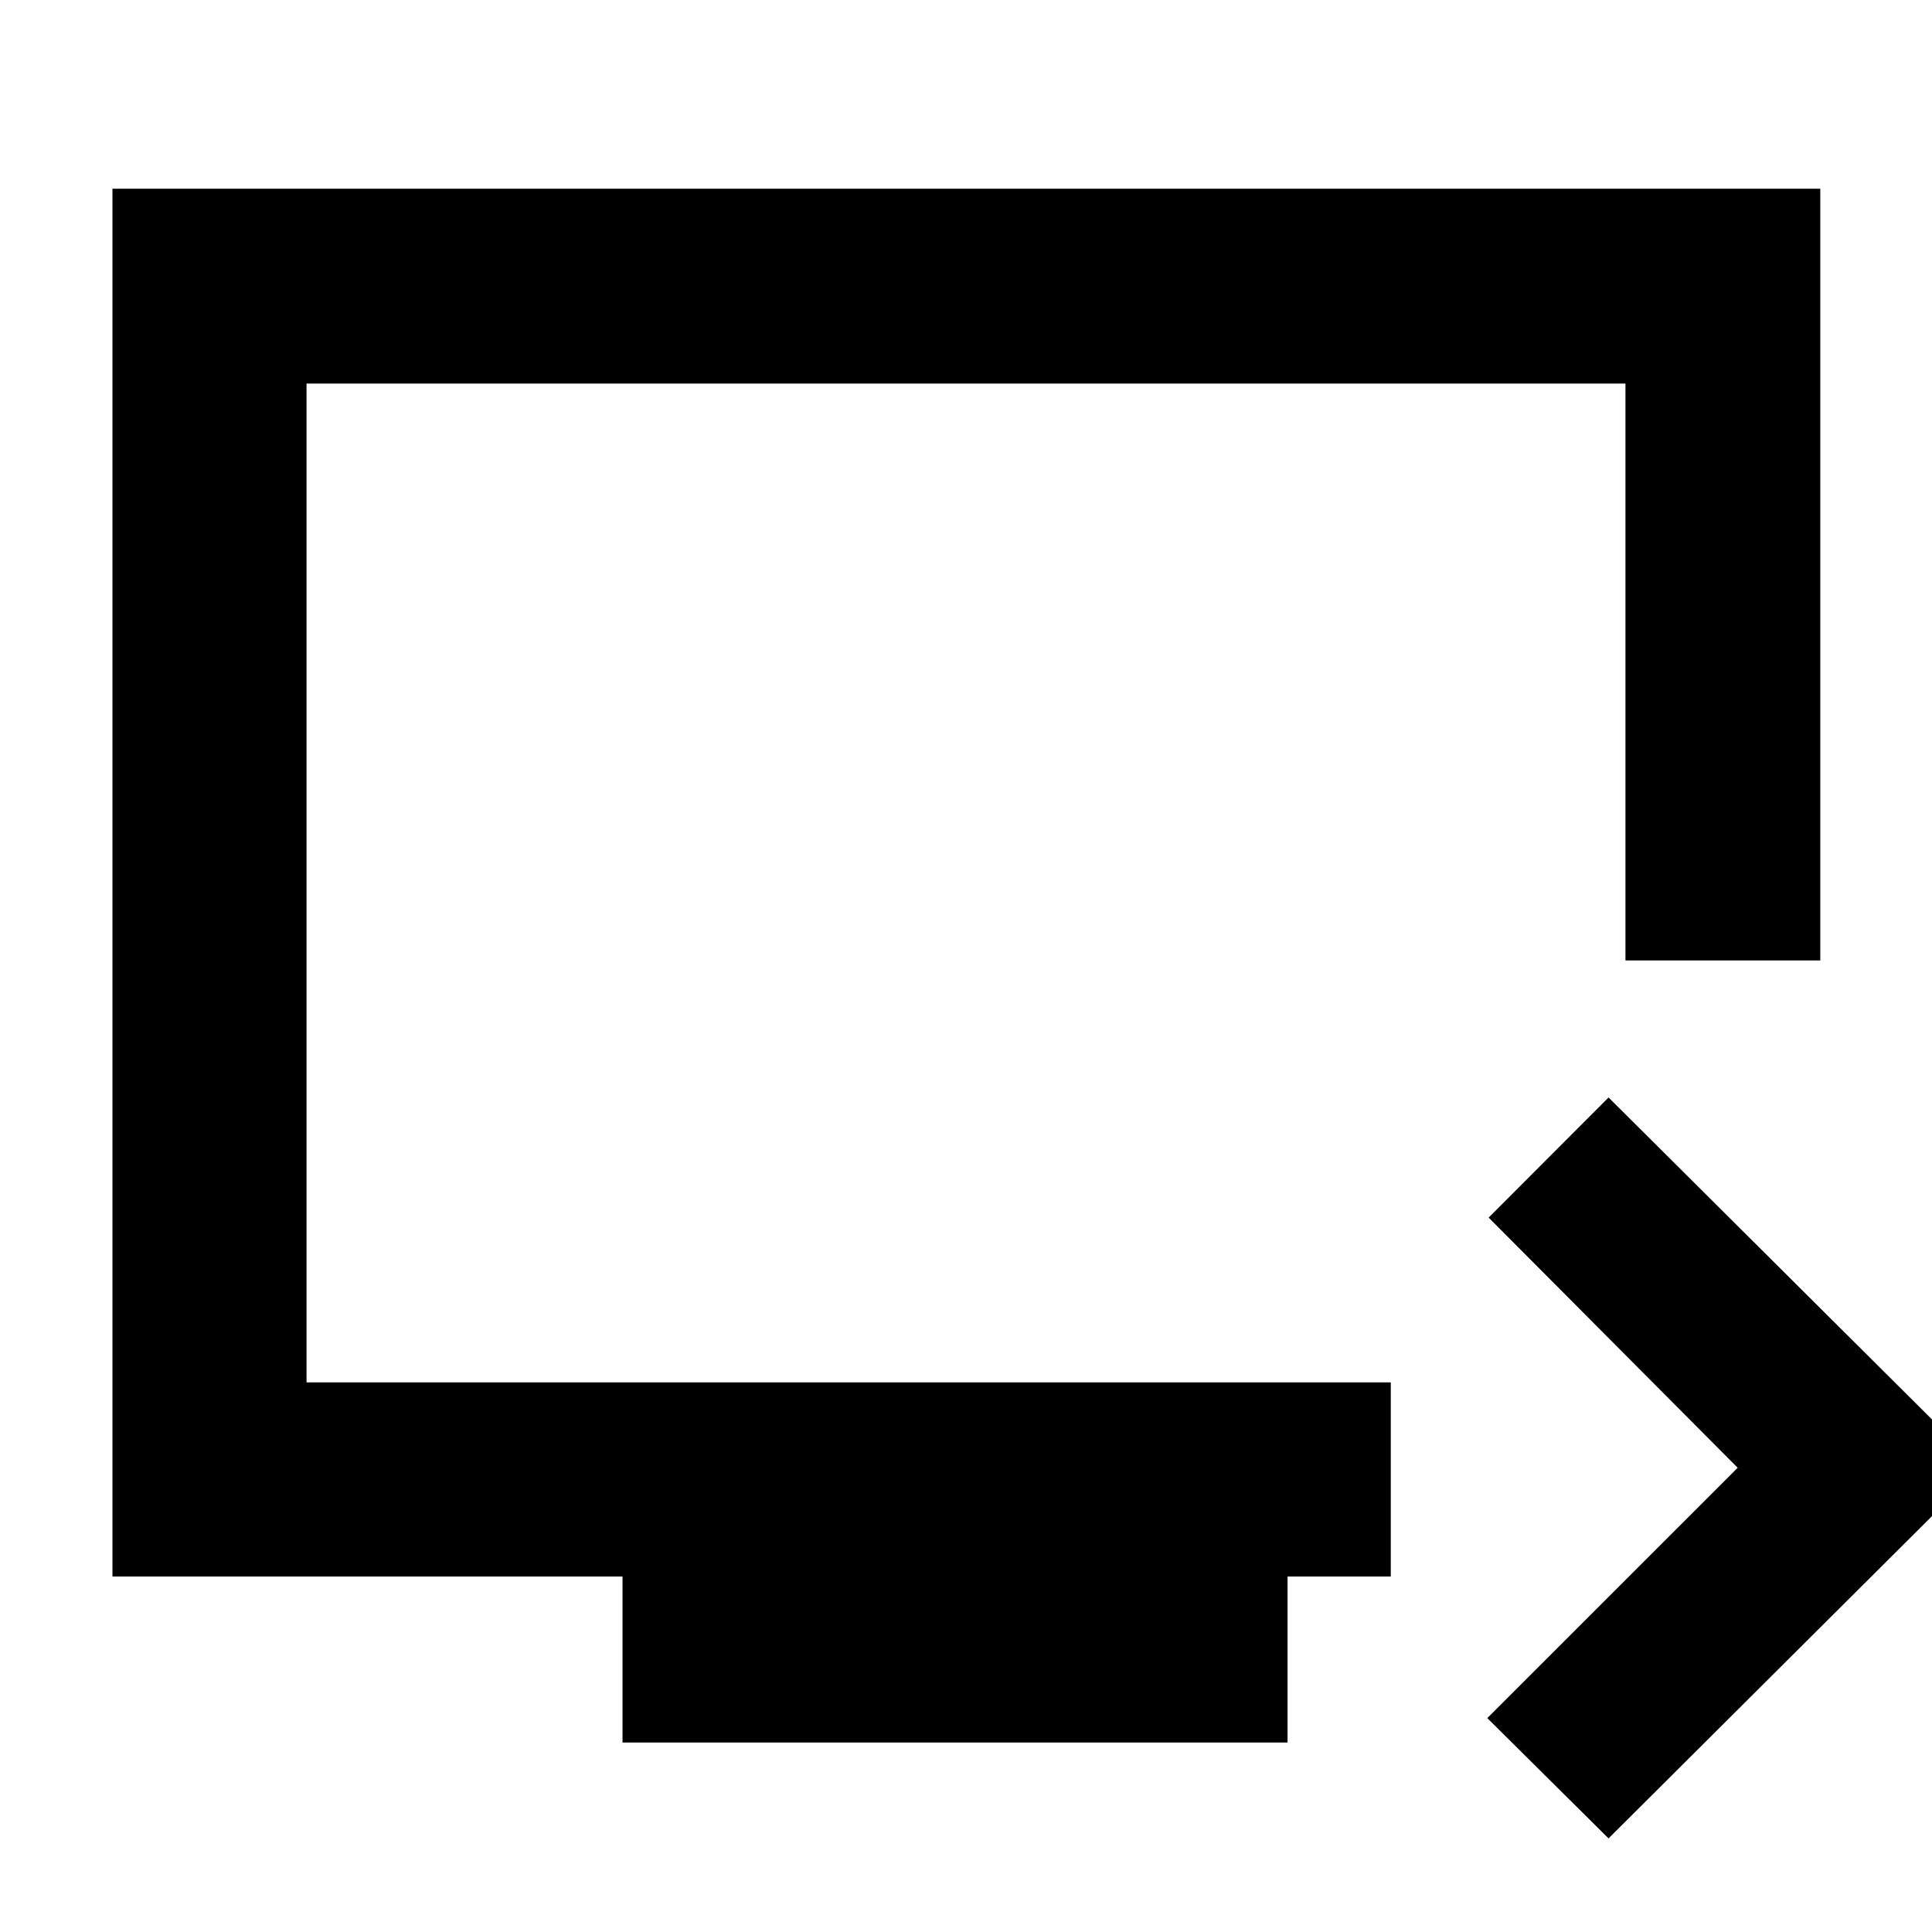 <svg xmlns="http://www.w3.org/2000/svg" height="40" viewBox="0 -960 960 960" width="40"><path d="m799.28-46.51-60.25-59.77 124.41-124.4L739.7-354.99l59.58-59.68 184.84 183.99L799.28-46.51ZM309.32-94.15v-82.5H55.88v-689.58h848.61v383.46h-96.81v-286.65H152.32v496.33h538.75v96.44h-51.3v82.5H309.32Zm-157-178.94v-496.33 496.33Z"/></svg>
